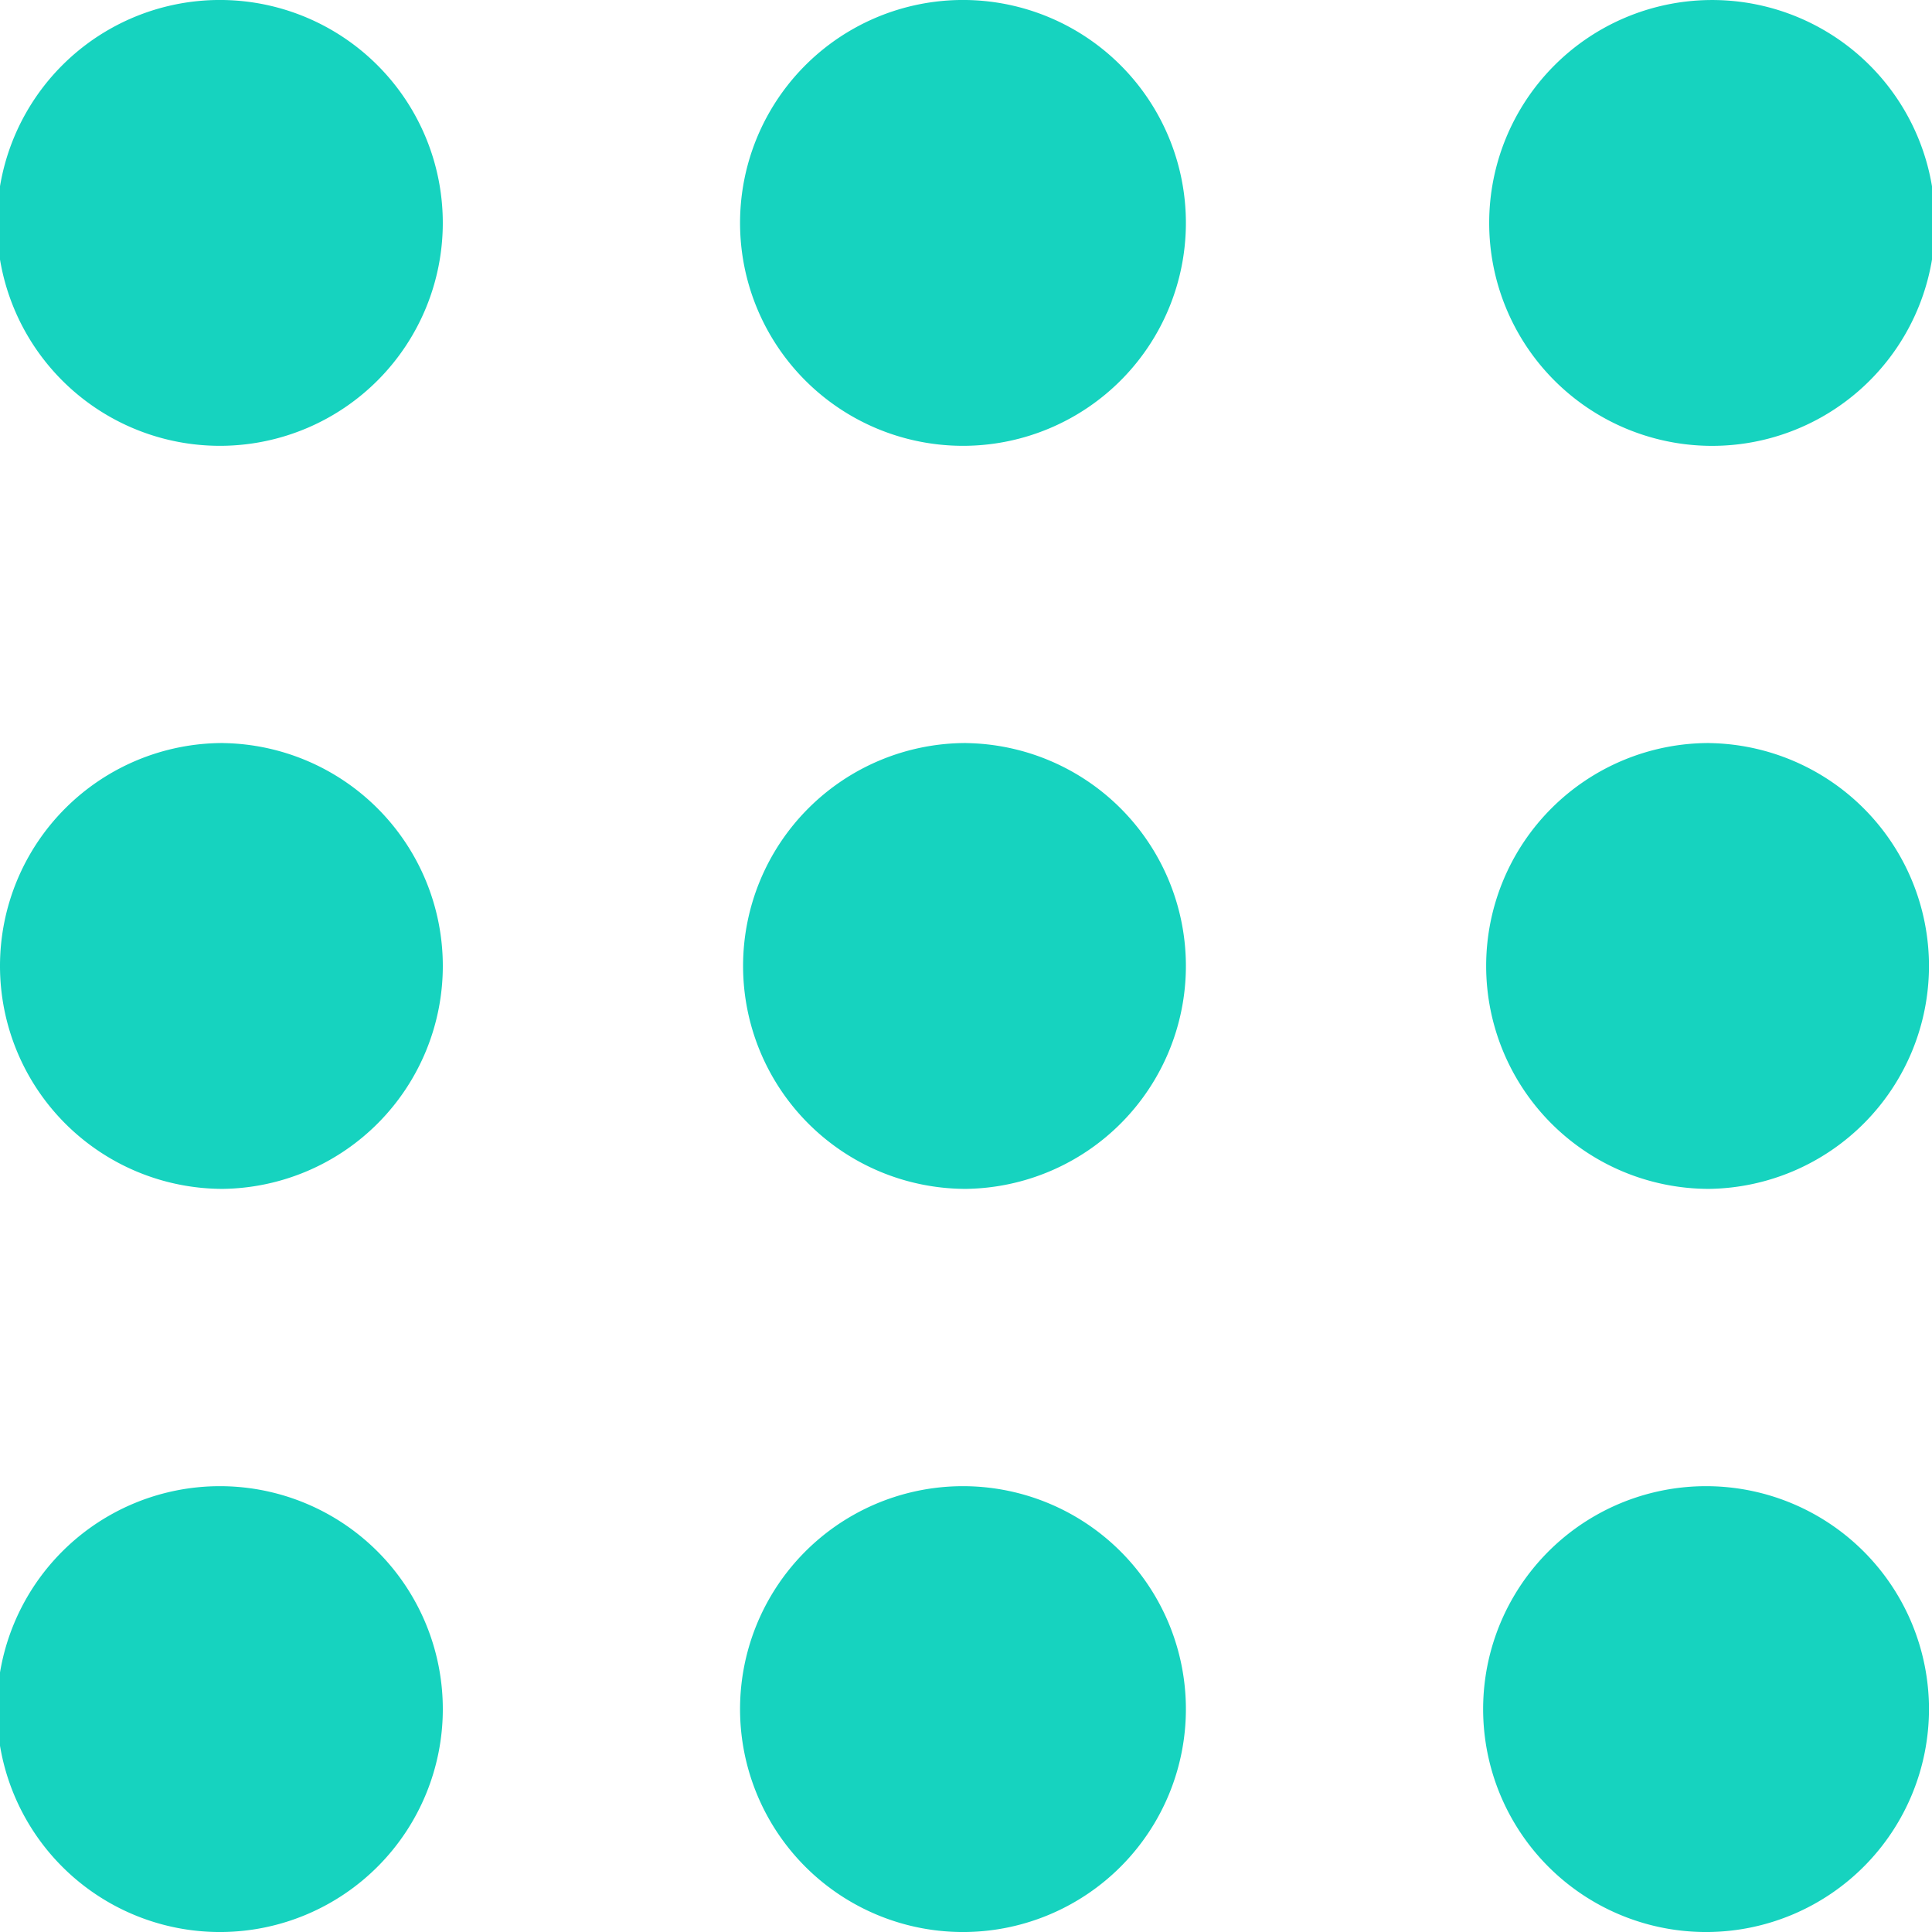 <svg xmlns="http://www.w3.org/2000/svg" width="47" height="47" viewBox="0 0 47 47">
    <path fill="#16D3BF" fill-rule="nonzero" d="M5.423 0a5.423 5.423 0 1 0 0 10.845A5.423 5.423 0 0 0 5.422 0zM23.5 0a5.423 5.423 0 1 0 0 10.845A5.423 5.423 0 0 0 23.5 0zm18.077 10.846a5.423 5.423 0 1 0 0-10.845 5.423 5.423 0 0 0 0 10.845zm-36.154 7.23a5.423 5.423 0 1 0 0 10.846 5.423 5.423 0 0 0 0-10.845zm18.077 0a5.423 5.423 0 1 0 0 10.846 5.423 5.423 0 0 0 0-10.845zm18.077 0a5.423 5.423 0 1 0 0 10.846 5.423 5.423 0 0 0 0-10.845zM5.423 36.155a5.423 5.423 0 1 0 0 10.845 5.423 5.423 0 0 0 0-10.845zm18.077 0a5.423 5.423 0 1 0 0 10.845 5.423 5.423 0 0 0 0-10.845zm18.077 0a5.423 5.423 0 1 0 0 10.845 5.423 5.423 0 0 0 0-10.845z"/>
</svg>
